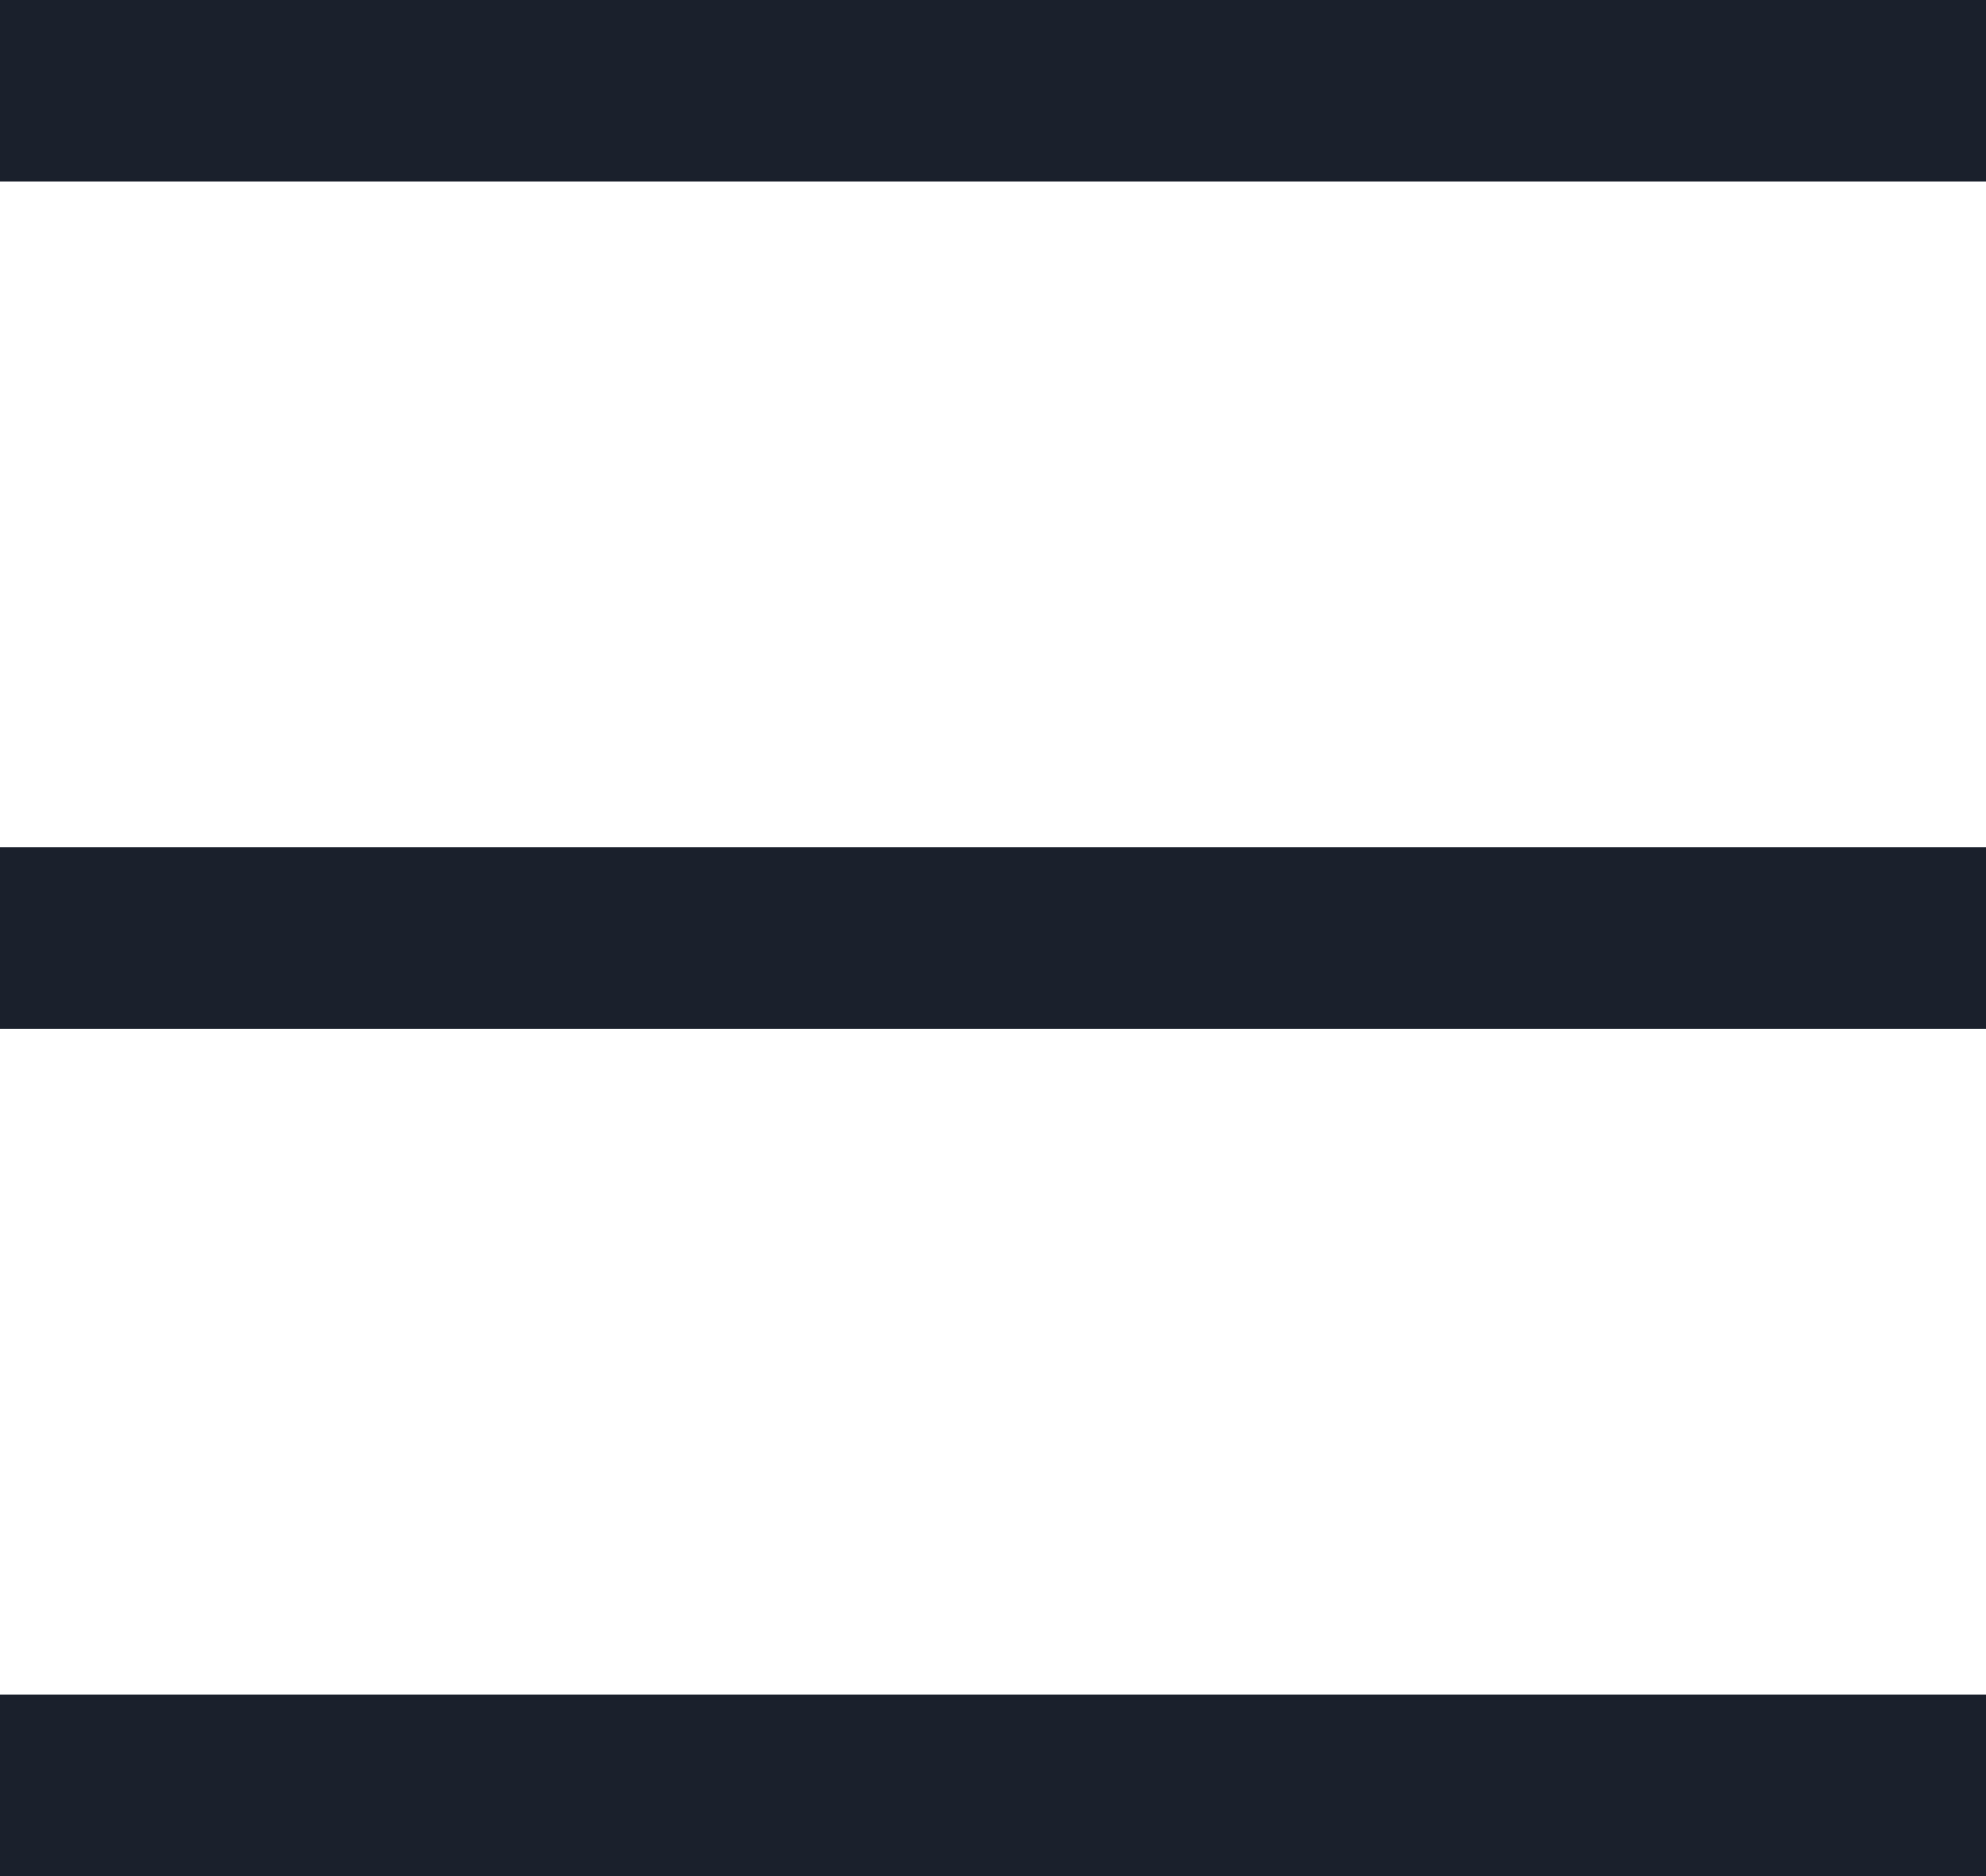 <svg width="18" height="17" viewBox="0 0 18 17" fill="none" xmlns="http://www.w3.org/2000/svg">
<path fill-rule="evenodd" clip-rule="evenodd" d="M18 1.645L0 1.645V0L18 1.69969e-06V1.645ZM18 9.323L0 9.323V7.677L18 7.677V9.323ZM18 17L0 17V15.355L18 15.355V17Z" fill="#1A202C"/>
</svg>

